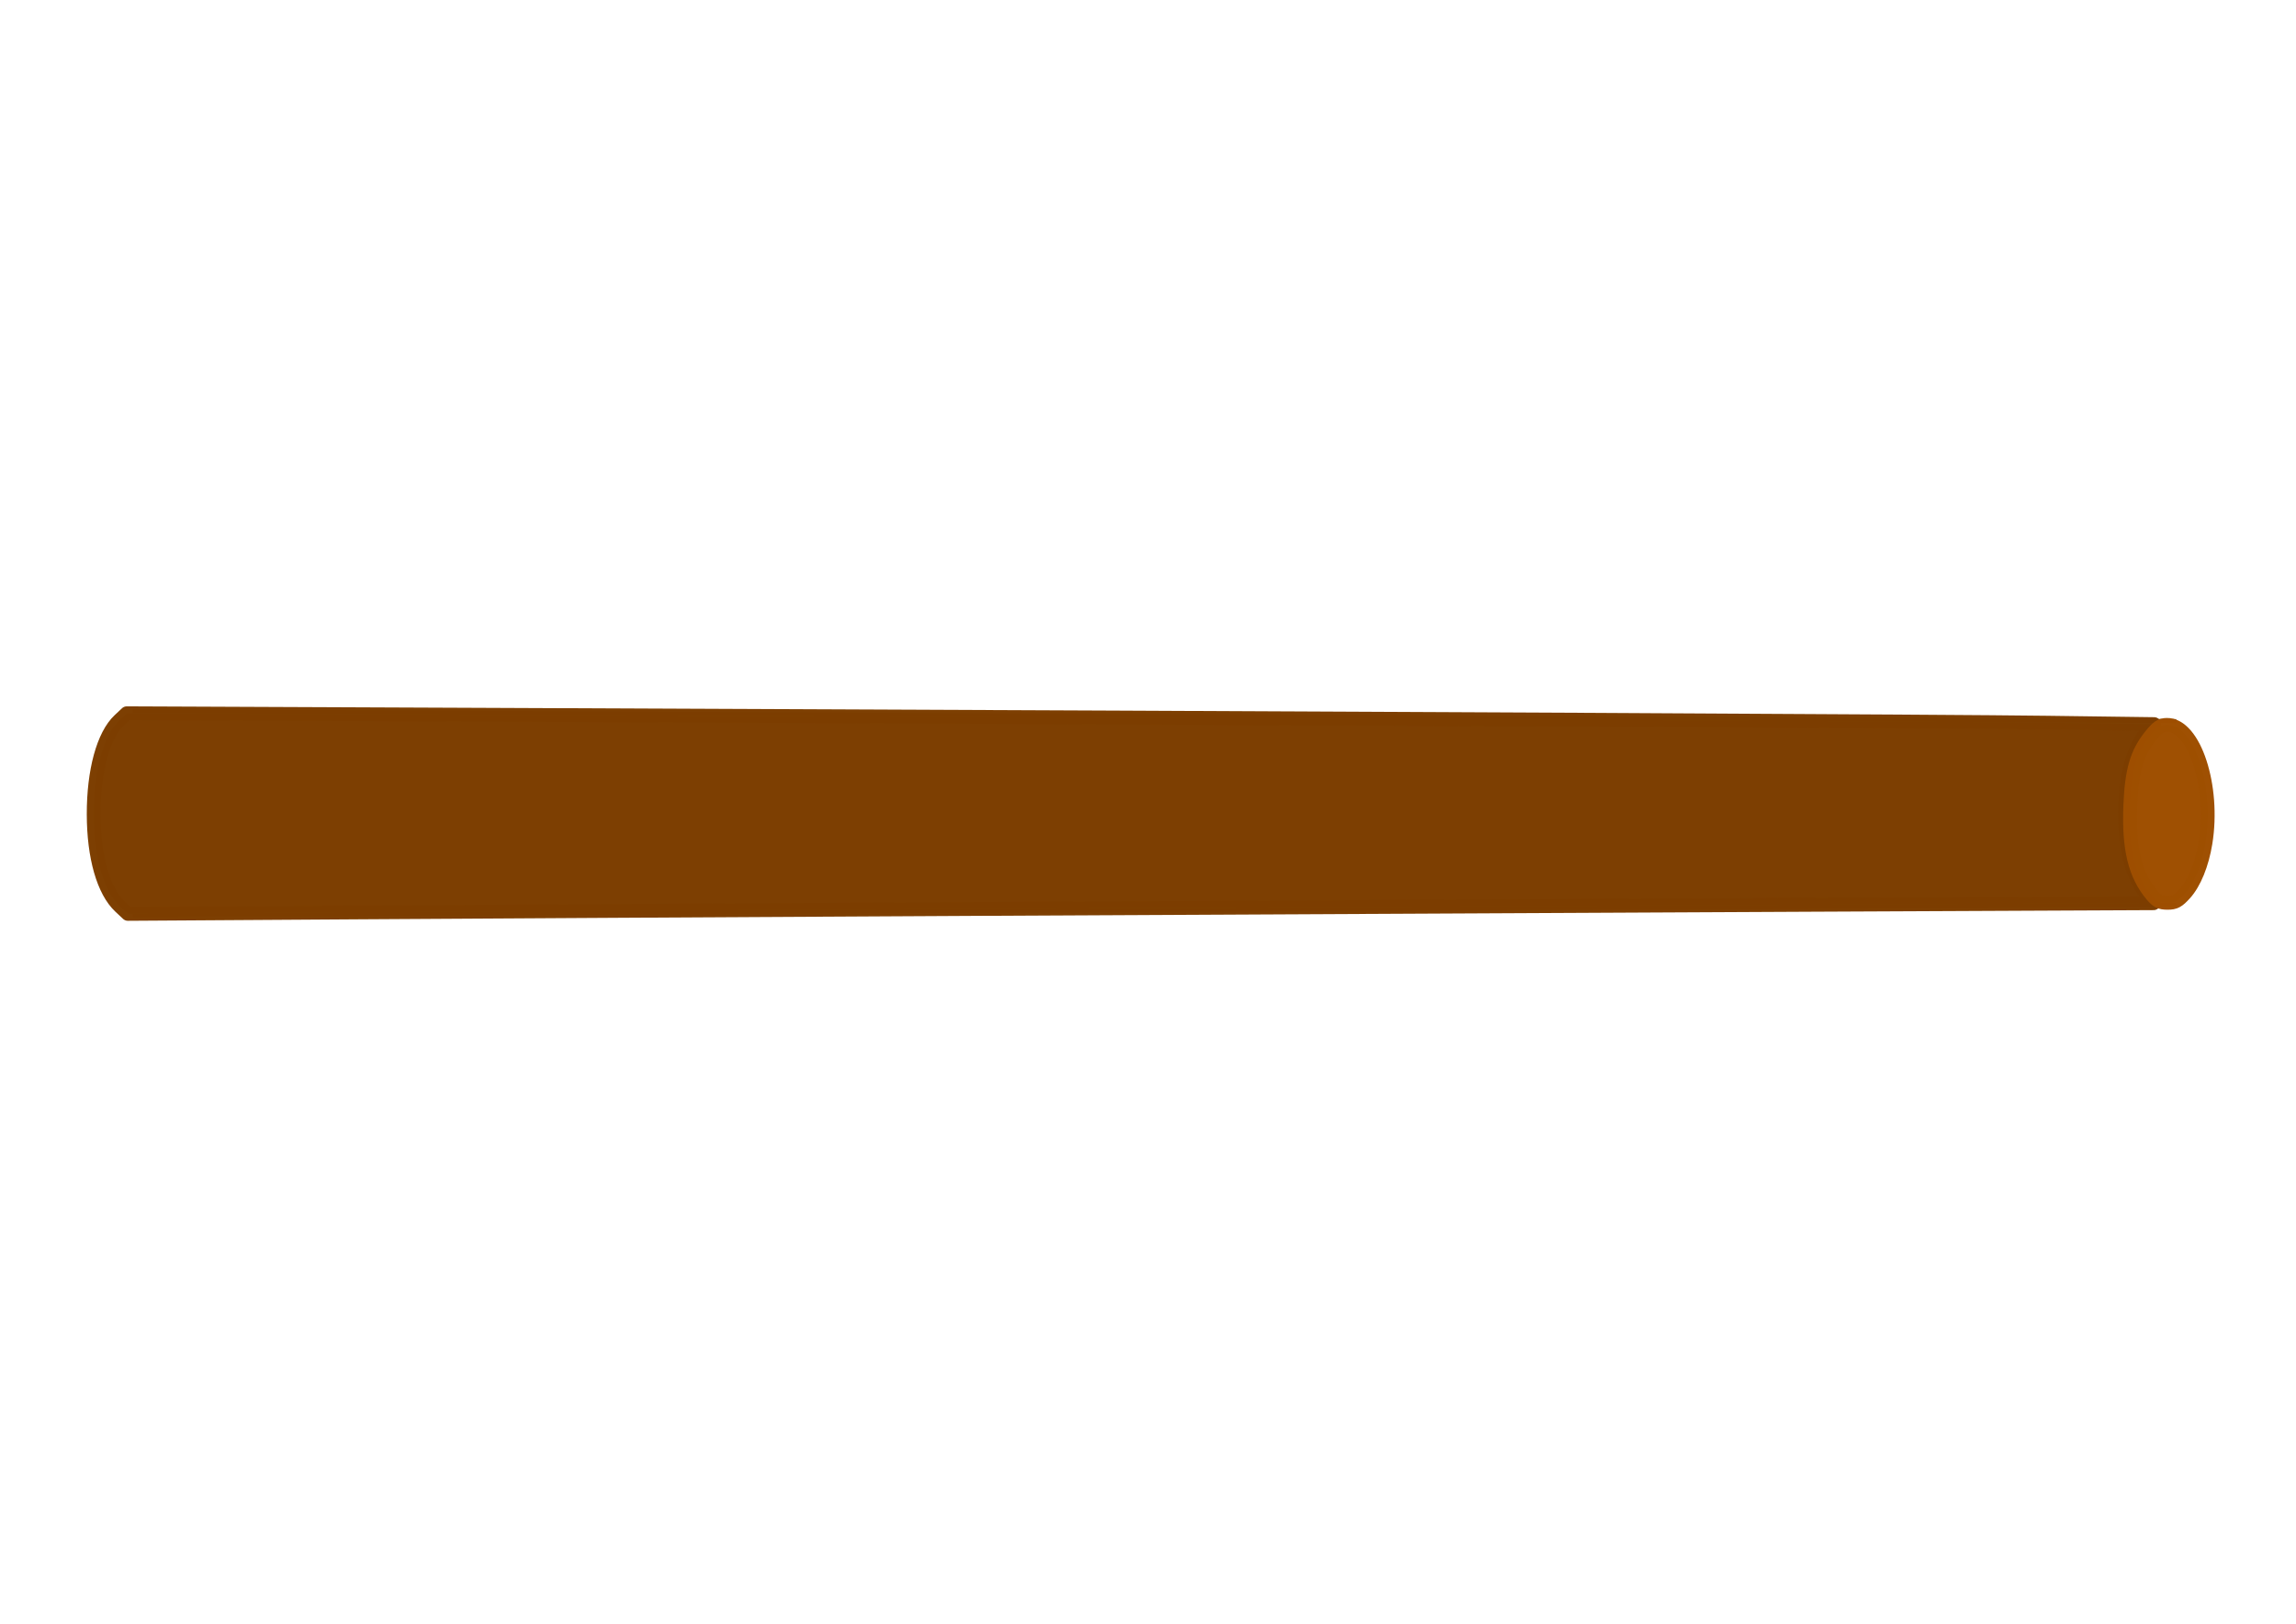 <?xml version="1.0" encoding="UTF-8" standalone="no"?>
<!-- Created with Inkscape (http://www.inkscape.org/) -->

<!-- 
Artwork by John Samuel. 
This work is licensed under a Creative Commons Attribution-ShareAlike 4.0 International License. 
-->

<svg
   xmlns:osb="http://www.openswatchbook.org/uri/2009/osb"
   xmlns:dc="http://purl.org/dc/elements/1.1/"
   xmlns:cc="http://creativecommons.org/ns#"
   xmlns:rdf="http://www.w3.org/1999/02/22-rdf-syntax-ns#"
   xmlns:svg="http://www.w3.org/2000/svg"
   xmlns="http://www.w3.org/2000/svg"
   xmlns:sodipodi="http://sodipodi.sourceforge.net/DTD/sodipodi-0.dtd"
   xmlns:inkscape="http://www.inkscape.org/namespaces/inkscape"
   width="297mm"
   height="210mm"
   viewBox="0 0 1052.362 744.094"
   id="svg2"
   version="1.1"
   inkscape:version="0.91 r13725"
   sodipodi:docname="log.svg">
  <defs
     id="defs4">
    <linearGradient
       id="linearGradient4824"
       osb:paint="solid">
      <stop
         style="stop-color:#000000;stop-opacity:1;"
         offset="0"
         id="stop4826" />
    </linearGradient>
  </defs>
  <sodipodi:namedview
     id="base"
     pagecolor="#ffffff"
     bordercolor="#666666"
     borderopacity="1.0"
     inkscape:pageopacity="0.0"
     inkscape:pageshadow="2"
     inkscape:zoom="1.7940591"
     inkscape:cx="819.98548"
     inkscape:cy="372.04724"
     inkscape:document-units="px"
     inkscape:current-layer="layer1"
     showgrid="false"
     inkscape:window-width="1600"
     inkscape:window-height="847"
     inkscape:window-x="0"
     inkscape:window-y="0"
     inkscape:window-maximized="1"
     showguides="false">
    <sodipodi:guide
       position="0,0"
       orientation="0,1052.362"
       id="guide4163" />
    <sodipodi:guide
       position="1052.362,0"
       orientation="-744.094,0"
       id="guide4165" />
    <sodipodi:guide
       position="1052.362,744.094"
       orientation="0,-1052.362"
       id="guide4167" />
    <sodipodi:guide
       position="0,744.094"
       orientation="744.094,0"
       id="guide4169" />
    <sodipodi:guide
       position="-0.834,744.292"
       orientation="372.047,0"
       id="guide4173" />
    <sodipodi:guide
       position="-0.834,372.244"
       orientation="0,526.181"
       id="guide4175" />
    <sodipodi:guide
       position="525.347,372.244"
       orientation="-372.047,0"
       id="guide4177" />
    <sodipodi:guide
       position="525.347,744.292"
       orientation="0,-526.181"
       id="guide4179" />
  </sodipodi:namedview>
  <g
     inkscape:label="Layer 1"
     inkscape:groupmode="layer"
     id="layer1"
     transform="translate(0,-308.268)">
    <path
       style="fill:none;fill-rule:evenodd;stroke:#7c3e00;stroke-width:1.869;stroke-linecap:butt;stroke-linejoin:miter;stroke-miterlimit:4;stroke-dasharray:none;stroke-opacity:1"
       d="M 997.423,638.735 60.838,634.14"
       id="path4183"
       inkscape:connector-curvature="0"
       sodipodi:nodetypes="cc" />
    <ellipse
       style="fill:none;fill-opacity:1;stroke:#7c3e00;stroke-width:1.869;stroke-linecap:round;stroke-miterlimit:4;stroke-dasharray:none;stroke-opacity:1"
       id="path4868"
       transform="matrix(0,1,-1,0,0,0)"
       d="m 727.763,-61.482 a 46.912,19.85 0 0 1 -23.456,17.19 46.912,19.85 0 0 1 -46.912,-1e-6 46.912,19.85 0 0 1 -23.456,-17.19"
       sodipodi:type="arc"
       sodipodi:open="true"
       sodipodi:start="0"
       sodipodi:end="3.1415927"
       sodipodi:ry="19.849501"
       sodipodi:rx="46.912441"
       sodipodi:cy="-61.482475"
       sodipodi:cx="680.85034" />
    <path
       sodipodi:nodetypes="cc"
       inkscape:connector-curvature="0"
       id="path6149"
       d="M 997.423,722.903 60.838,727.67"
       style="fill:none;fill-rule:evenodd;stroke:#7c3e00;stroke-width:1.869;stroke-linecap:butt;stroke-linejoin:miter;stroke-miterlimit:4;stroke-dasharray:none;stroke-opacity:1" />
    <path
       style="opacity:0.99;fill:#7c3e00;fill-opacity:1;stroke:#7c3e00;stroke-width:6.334;stroke-linecap:round;stroke-linejoin:round;stroke-miterlimit:4;stroke-dasharray:none;stroke-dashoffset:0;stroke-opacity:1"
       d="m 55.093,415.534 c -7.648,-7.144 -12.121,-22.749 -12.151,-42.391 -0.031,-19.876 4.434,-36.208 11.783,-43.105 l 3.38,-3.172 166.195,0.702 c 434.783,1.837 668.673,3.023 713.738,3.618 l 49.305,0.651 -2.679,2.862 c -6.896,7.366 -10.728,21.058 -10.697,38.217 0.03,16.52 3.215,28.478 9.796,36.787 l 3.338,4.215 -157.969,0.737 c -247.843,1.156 -546.073,2.714 -663.328,3.465 l -107.203,0.687 -3.506,-3.275 z"
       id="path8324"
       inkscape:connector-curvature="0"
       transform="translate(0,308.268)" />
    <path
       style="opacity:0.99;fill:#9e4f00;fill-opacity:1;stroke:#9e4f00;stroke-width:6.334;stroke-linecap:round;stroke-linejoin:round;stroke-miterlimit:4;stroke-dasharray:none;stroke-dashoffset:0;stroke-opacity:1"
       d="m 986.356,718.458 c -7.812,-9.237 -10.748,-21.361 -9.942,-41.067 0.652,-15.948 2.979,-23.973 9.22,-31.792 3.269,-4.096 4.738,-5.101 7.515,-5.143 12.618,-0.191 21.924,28.222 17.723,54.109 -1.591,9.801 -5.083,18.367 -9.466,23.219 -3.143,3.479 -4.518,4.209 -7.931,4.209 -3.319,0 -4.714,-0.693 -7.118,-3.536 z"
       id="path8326"
       inkscape:connector-curvature="0" />
  </g>
</svg>
